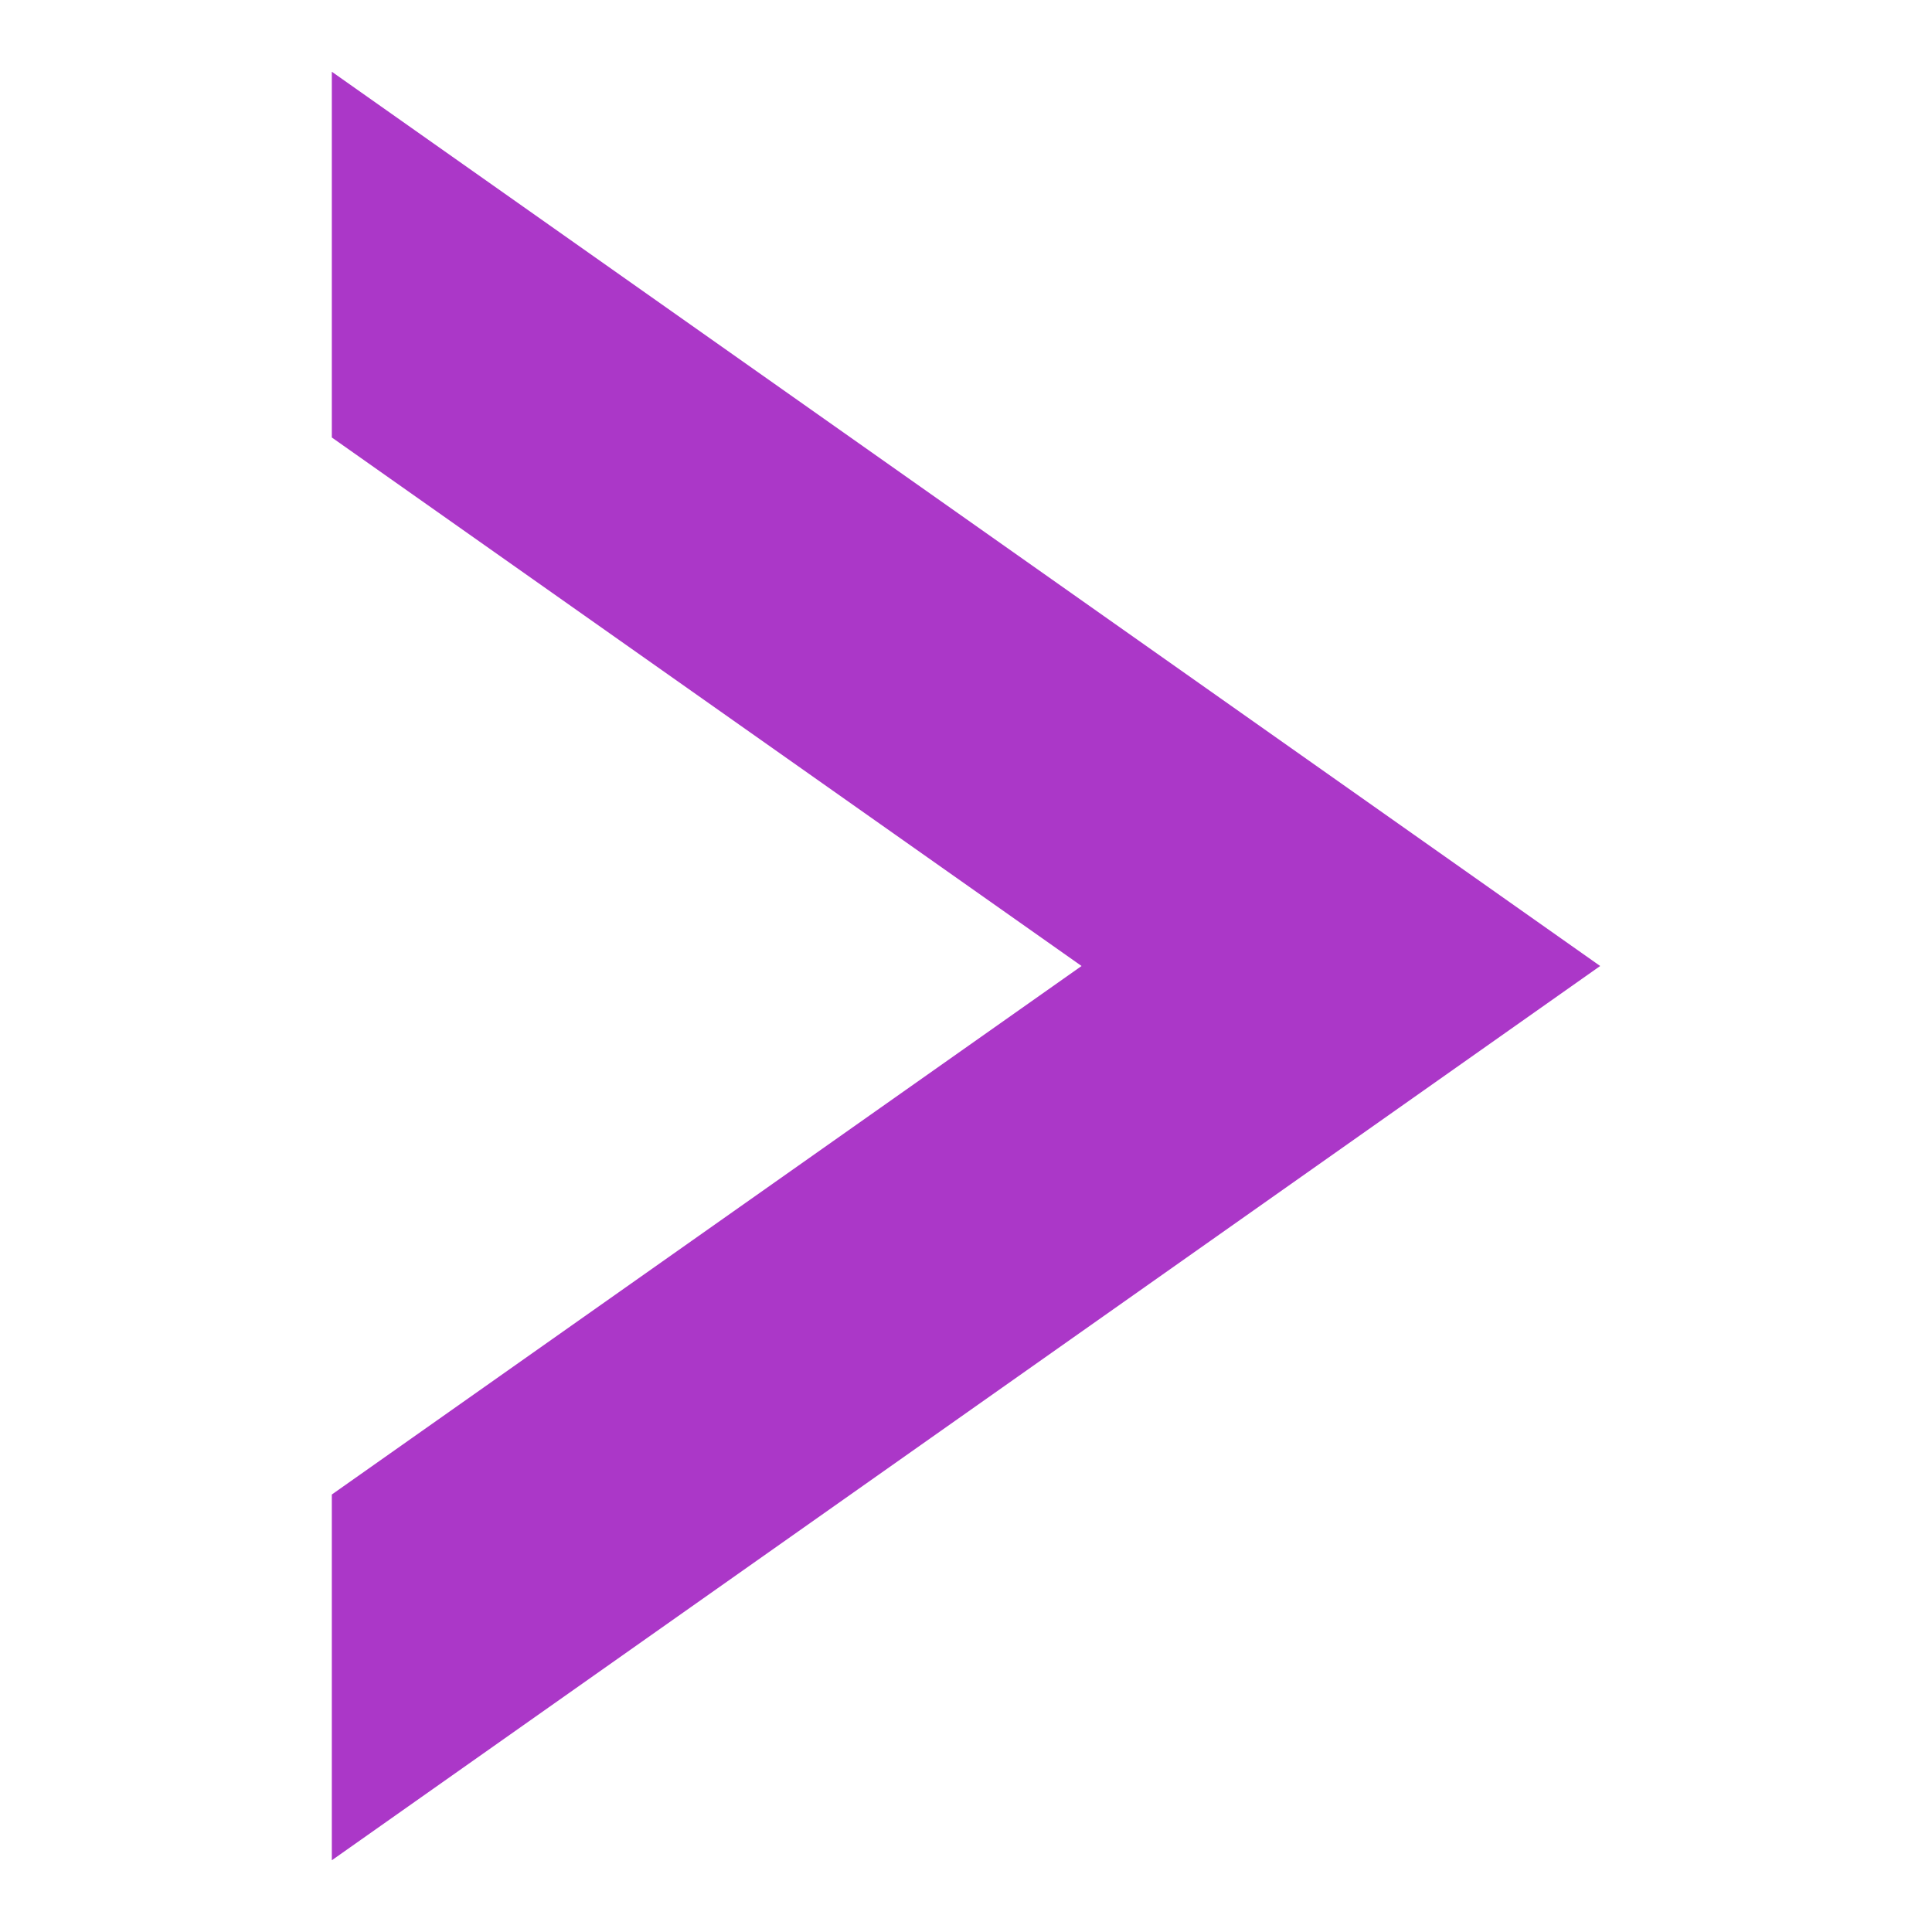 
<svg xmlns="http://www.w3.org/2000/svg" xmlns:xlink="http://www.w3.org/1999/xlink" width="32px" height="32px" viewBox="0 0 32 32" version="1.1">
<g id="surface1">
<path style=" stroke:none;fill-rule:nonzero;fill:#AB37C8;fill-opacity:1;" d="M 26.504 16 L 5.496 30.812 L 5.496 24.754 L 17.914 16 L 5.496 7.246 L 5.496 1.188 Z M 26.504 16 "/>
</g>
</svg>
